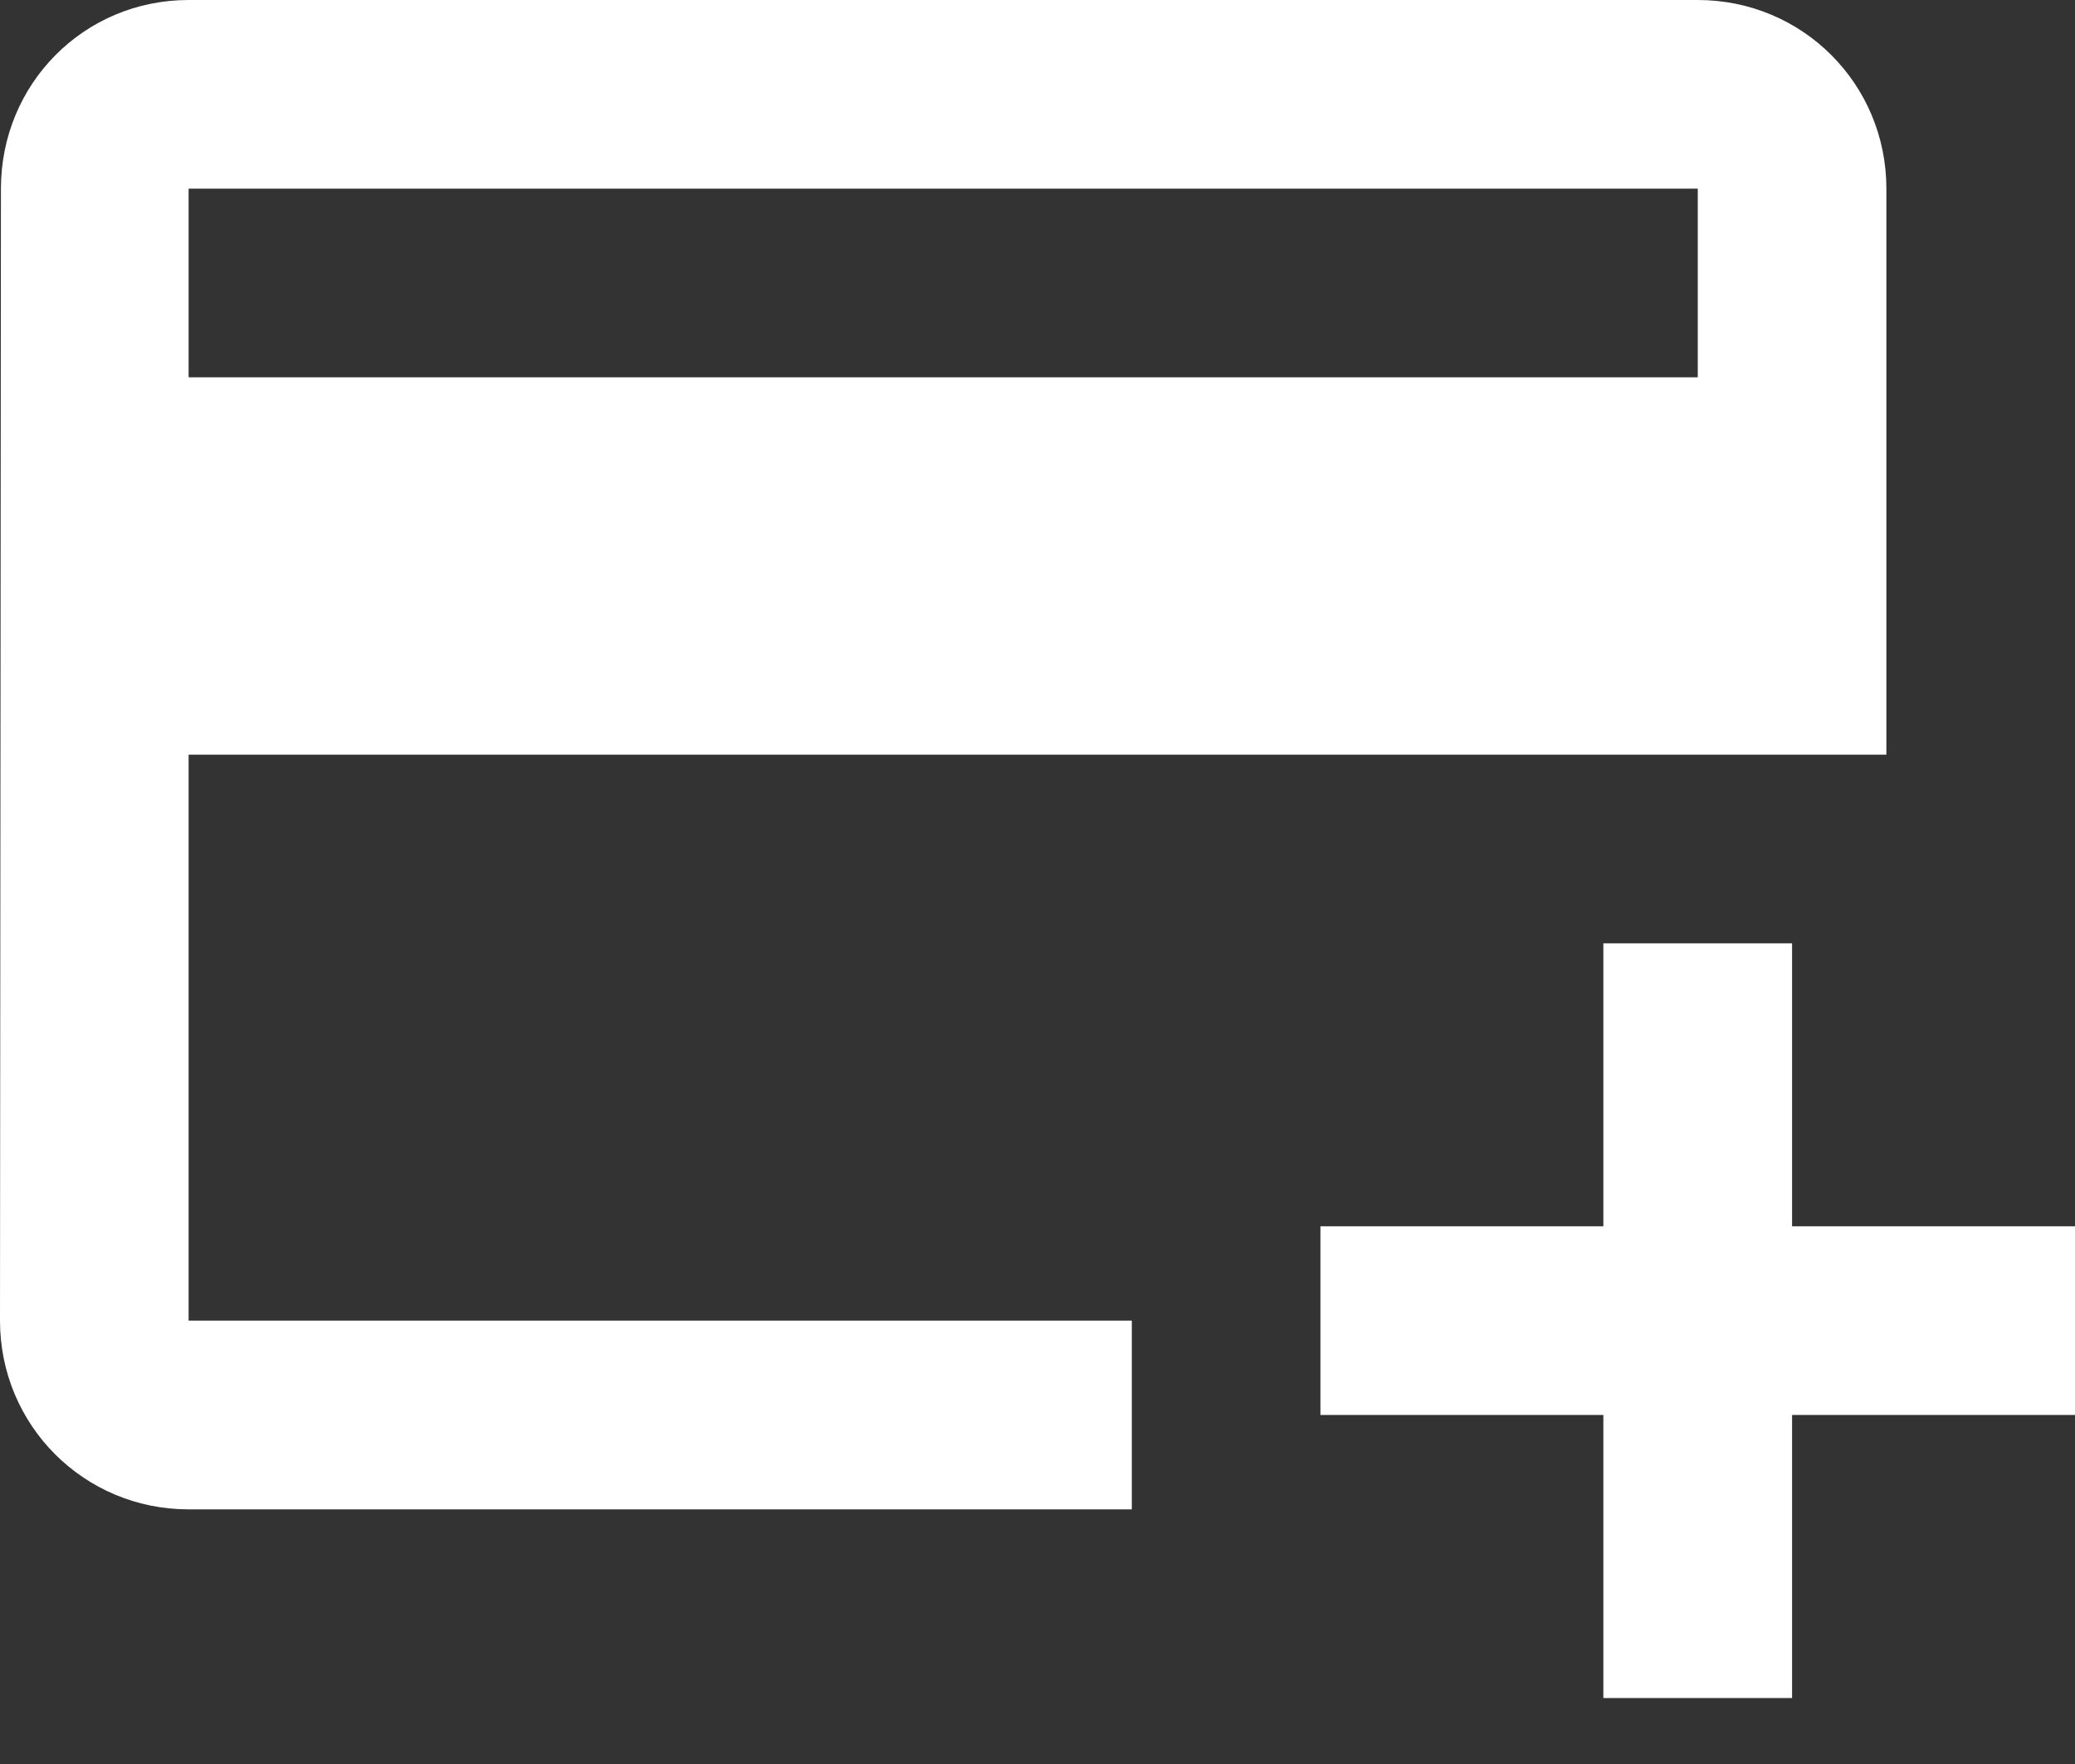<svg width="20" height="17" viewBox="0 0 20 17" fill="none" xmlns="http://www.w3.org/2000/svg">
<rect x="0" y="0" width="20" height="17" fill="#333333" stroke="none"/>
<path d="M16.364 0H1.818C0.809 0 0.009 0.809 0.009 1.818L0 12.727C0 13.736 0.809 14.546 1.818 14.546H10.909V12.727H1.818V7.273H18.182V1.818C18.182 0.809 17.373 0 16.364 0ZM16.364 3.636H1.818V1.818H16.364V3.636ZM20 11.818V13.636H17.273V16.364H15.454V13.636H12.727V11.818H15.454V9.091H17.273V11.818H20Z" fill="white"/>
</svg>
